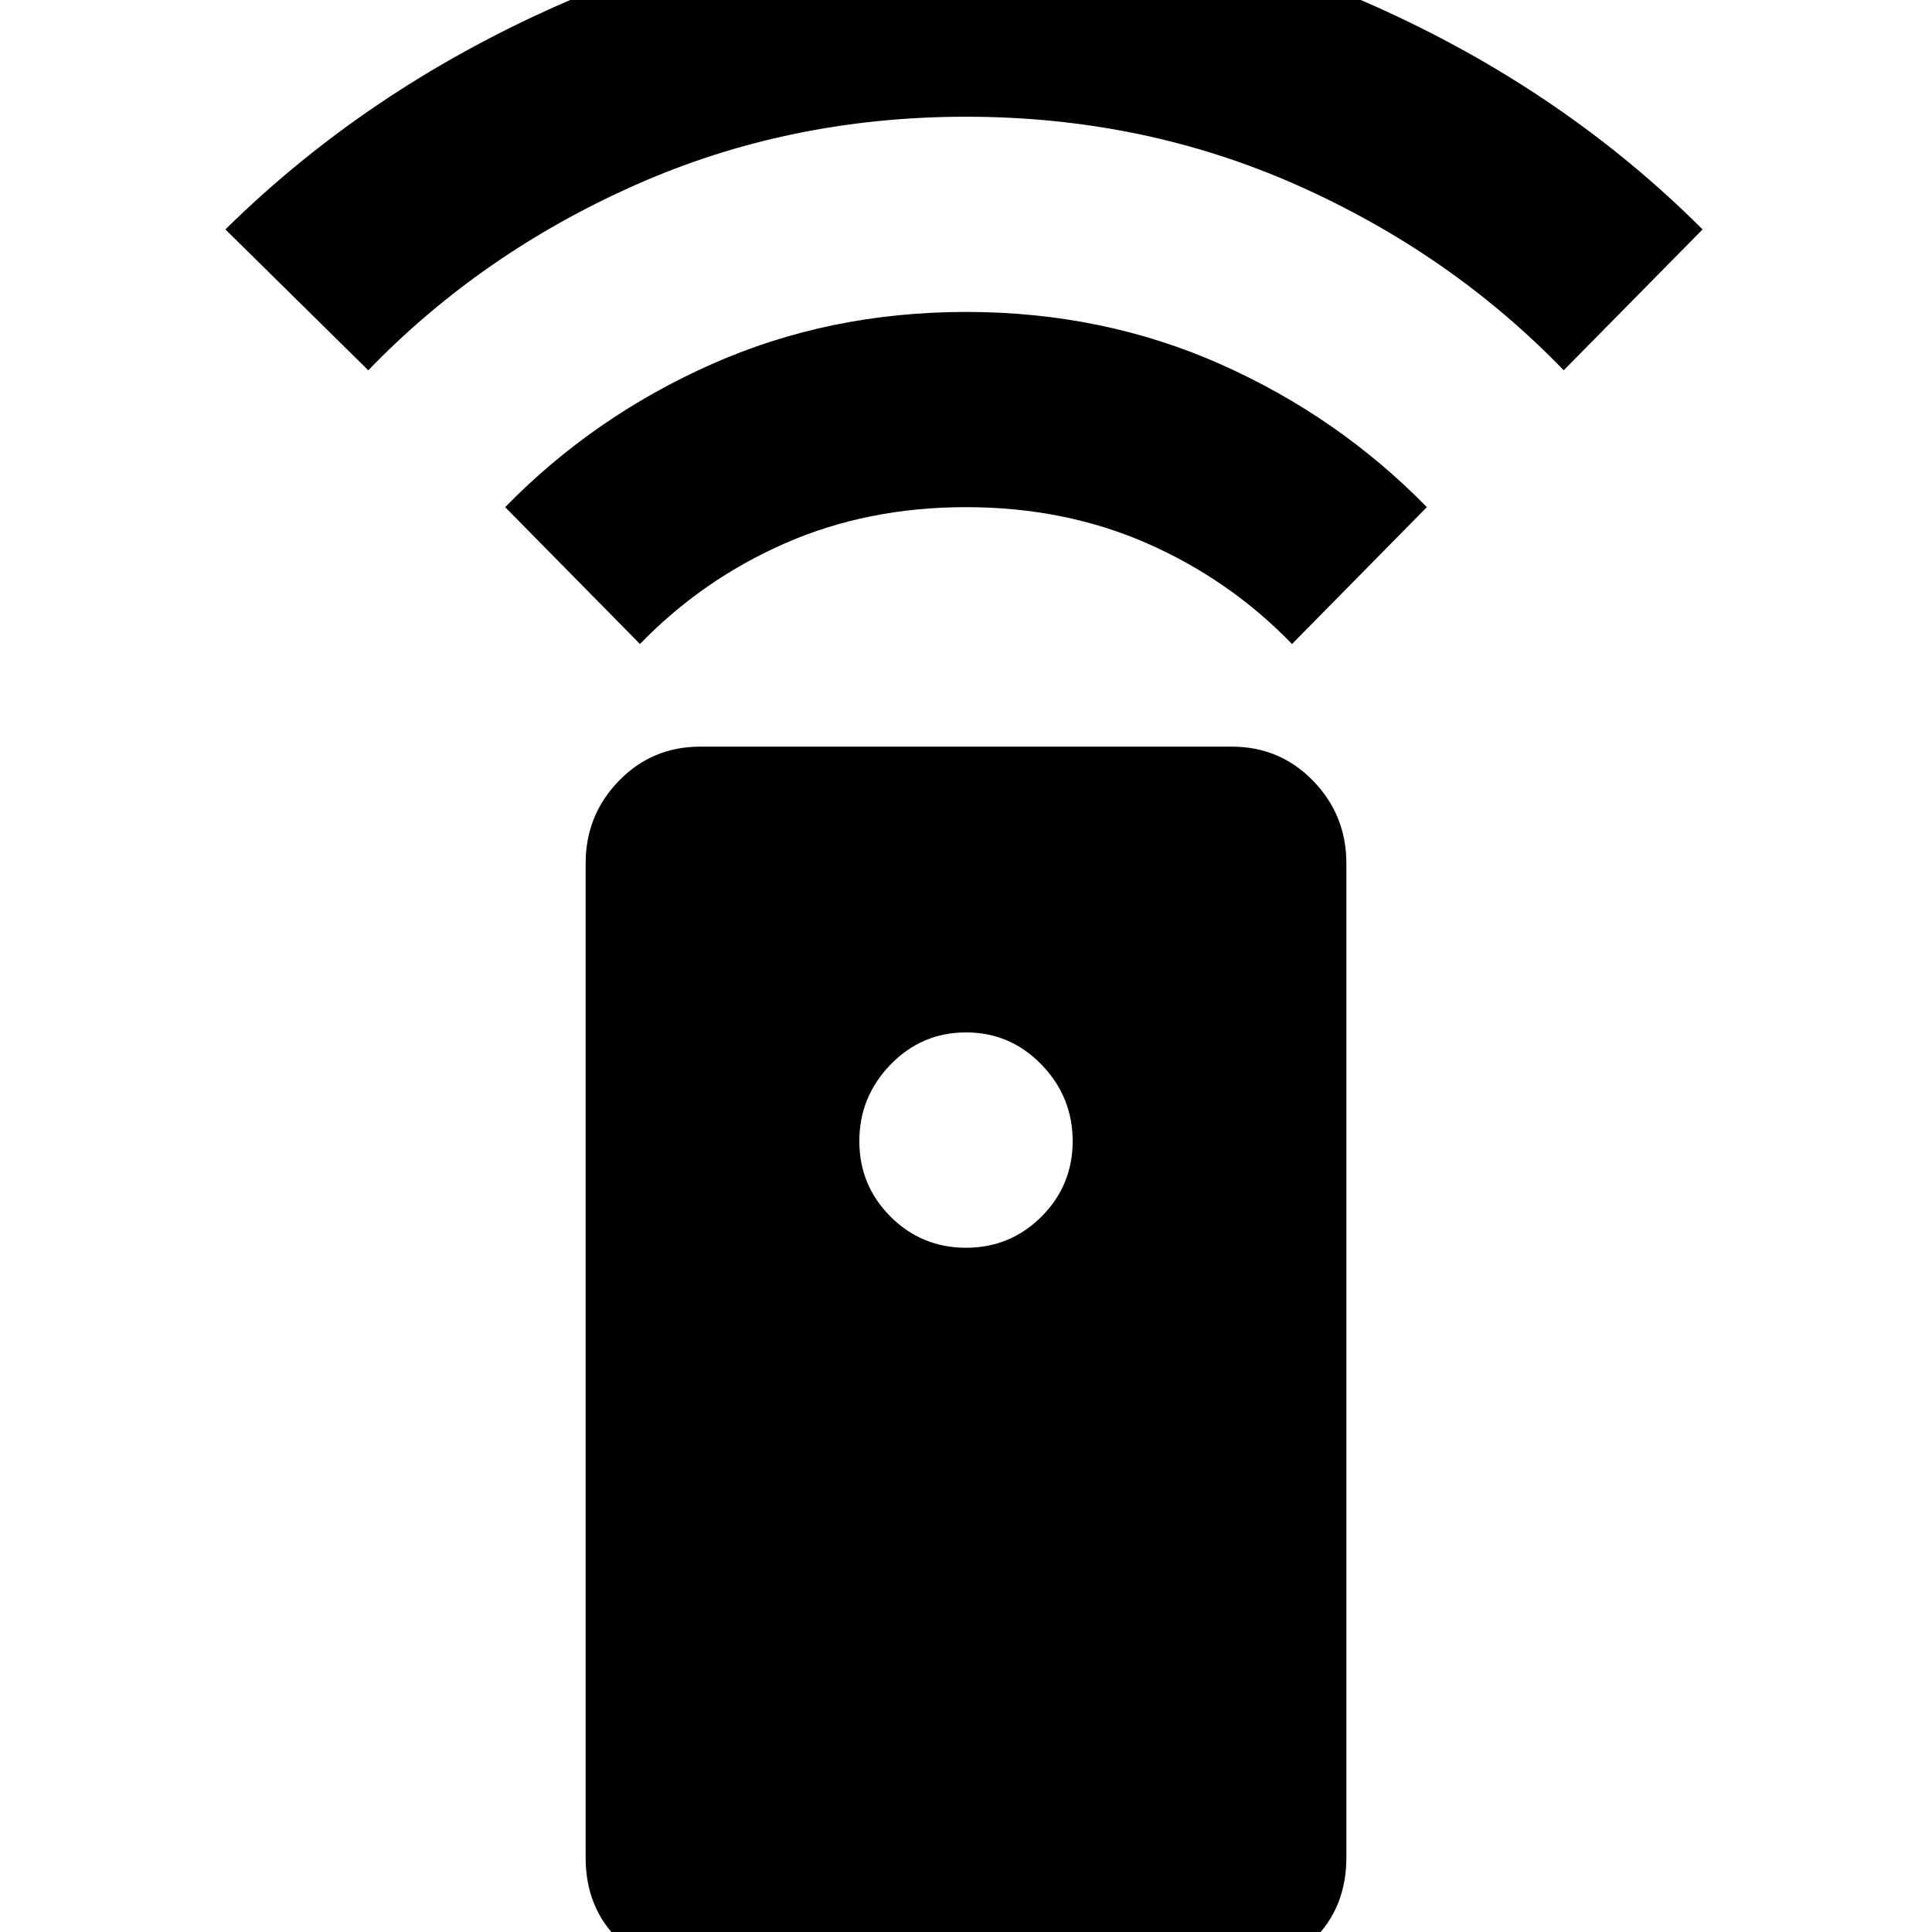 <svg xmlns="http://www.w3.org/2000/svg" height="24" width="24"><path d="M8.7 24.5Q8.1 24.5 7.688 24.1Q7.275 23.7 7.275 23.075V10.725Q7.275 10.125 7.688 9.7Q8.1 9.275 8.7 9.275H15.3Q15.9 9.275 16.312 9.7Q16.725 10.125 16.725 10.725V23.075Q16.725 23.7 16.312 24.1Q15.9 24.5 15.3 24.5ZM12 15.5Q12.55 15.5 12.938 15.113Q13.325 14.725 13.325 14.175Q13.325 13.625 12.938 13.225Q12.55 12.825 12 12.825Q11.45 12.825 11.062 13.225Q10.675 13.625 10.675 14.175Q10.675 14.725 11.062 15.113Q11.45 15.5 12 15.5ZM12 3.875Q13.7 3.875 15.163 4.525Q16.625 5.175 17.725 6.3L16.05 8Q15.275 7.2 14.25 6.75Q13.225 6.3 12 6.3Q10.775 6.3 9.75 6.75Q8.725 7.2 7.95 8L6.275 6.3Q7.375 5.175 8.838 4.525Q10.3 3.875 12 3.875ZM12 -0.975Q14.725 -0.975 17.075 0.075Q19.425 1.125 21.15 2.85L19.425 4.6Q18.025 3.15 16.113 2.3Q14.2 1.45 12 1.45Q9.8 1.45 7.888 2.3Q5.975 3.15 4.575 4.6L2.8 2.85Q4.55 1.125 6.912 0.075Q9.275 -0.975 12 -0.975Z"/></svg>